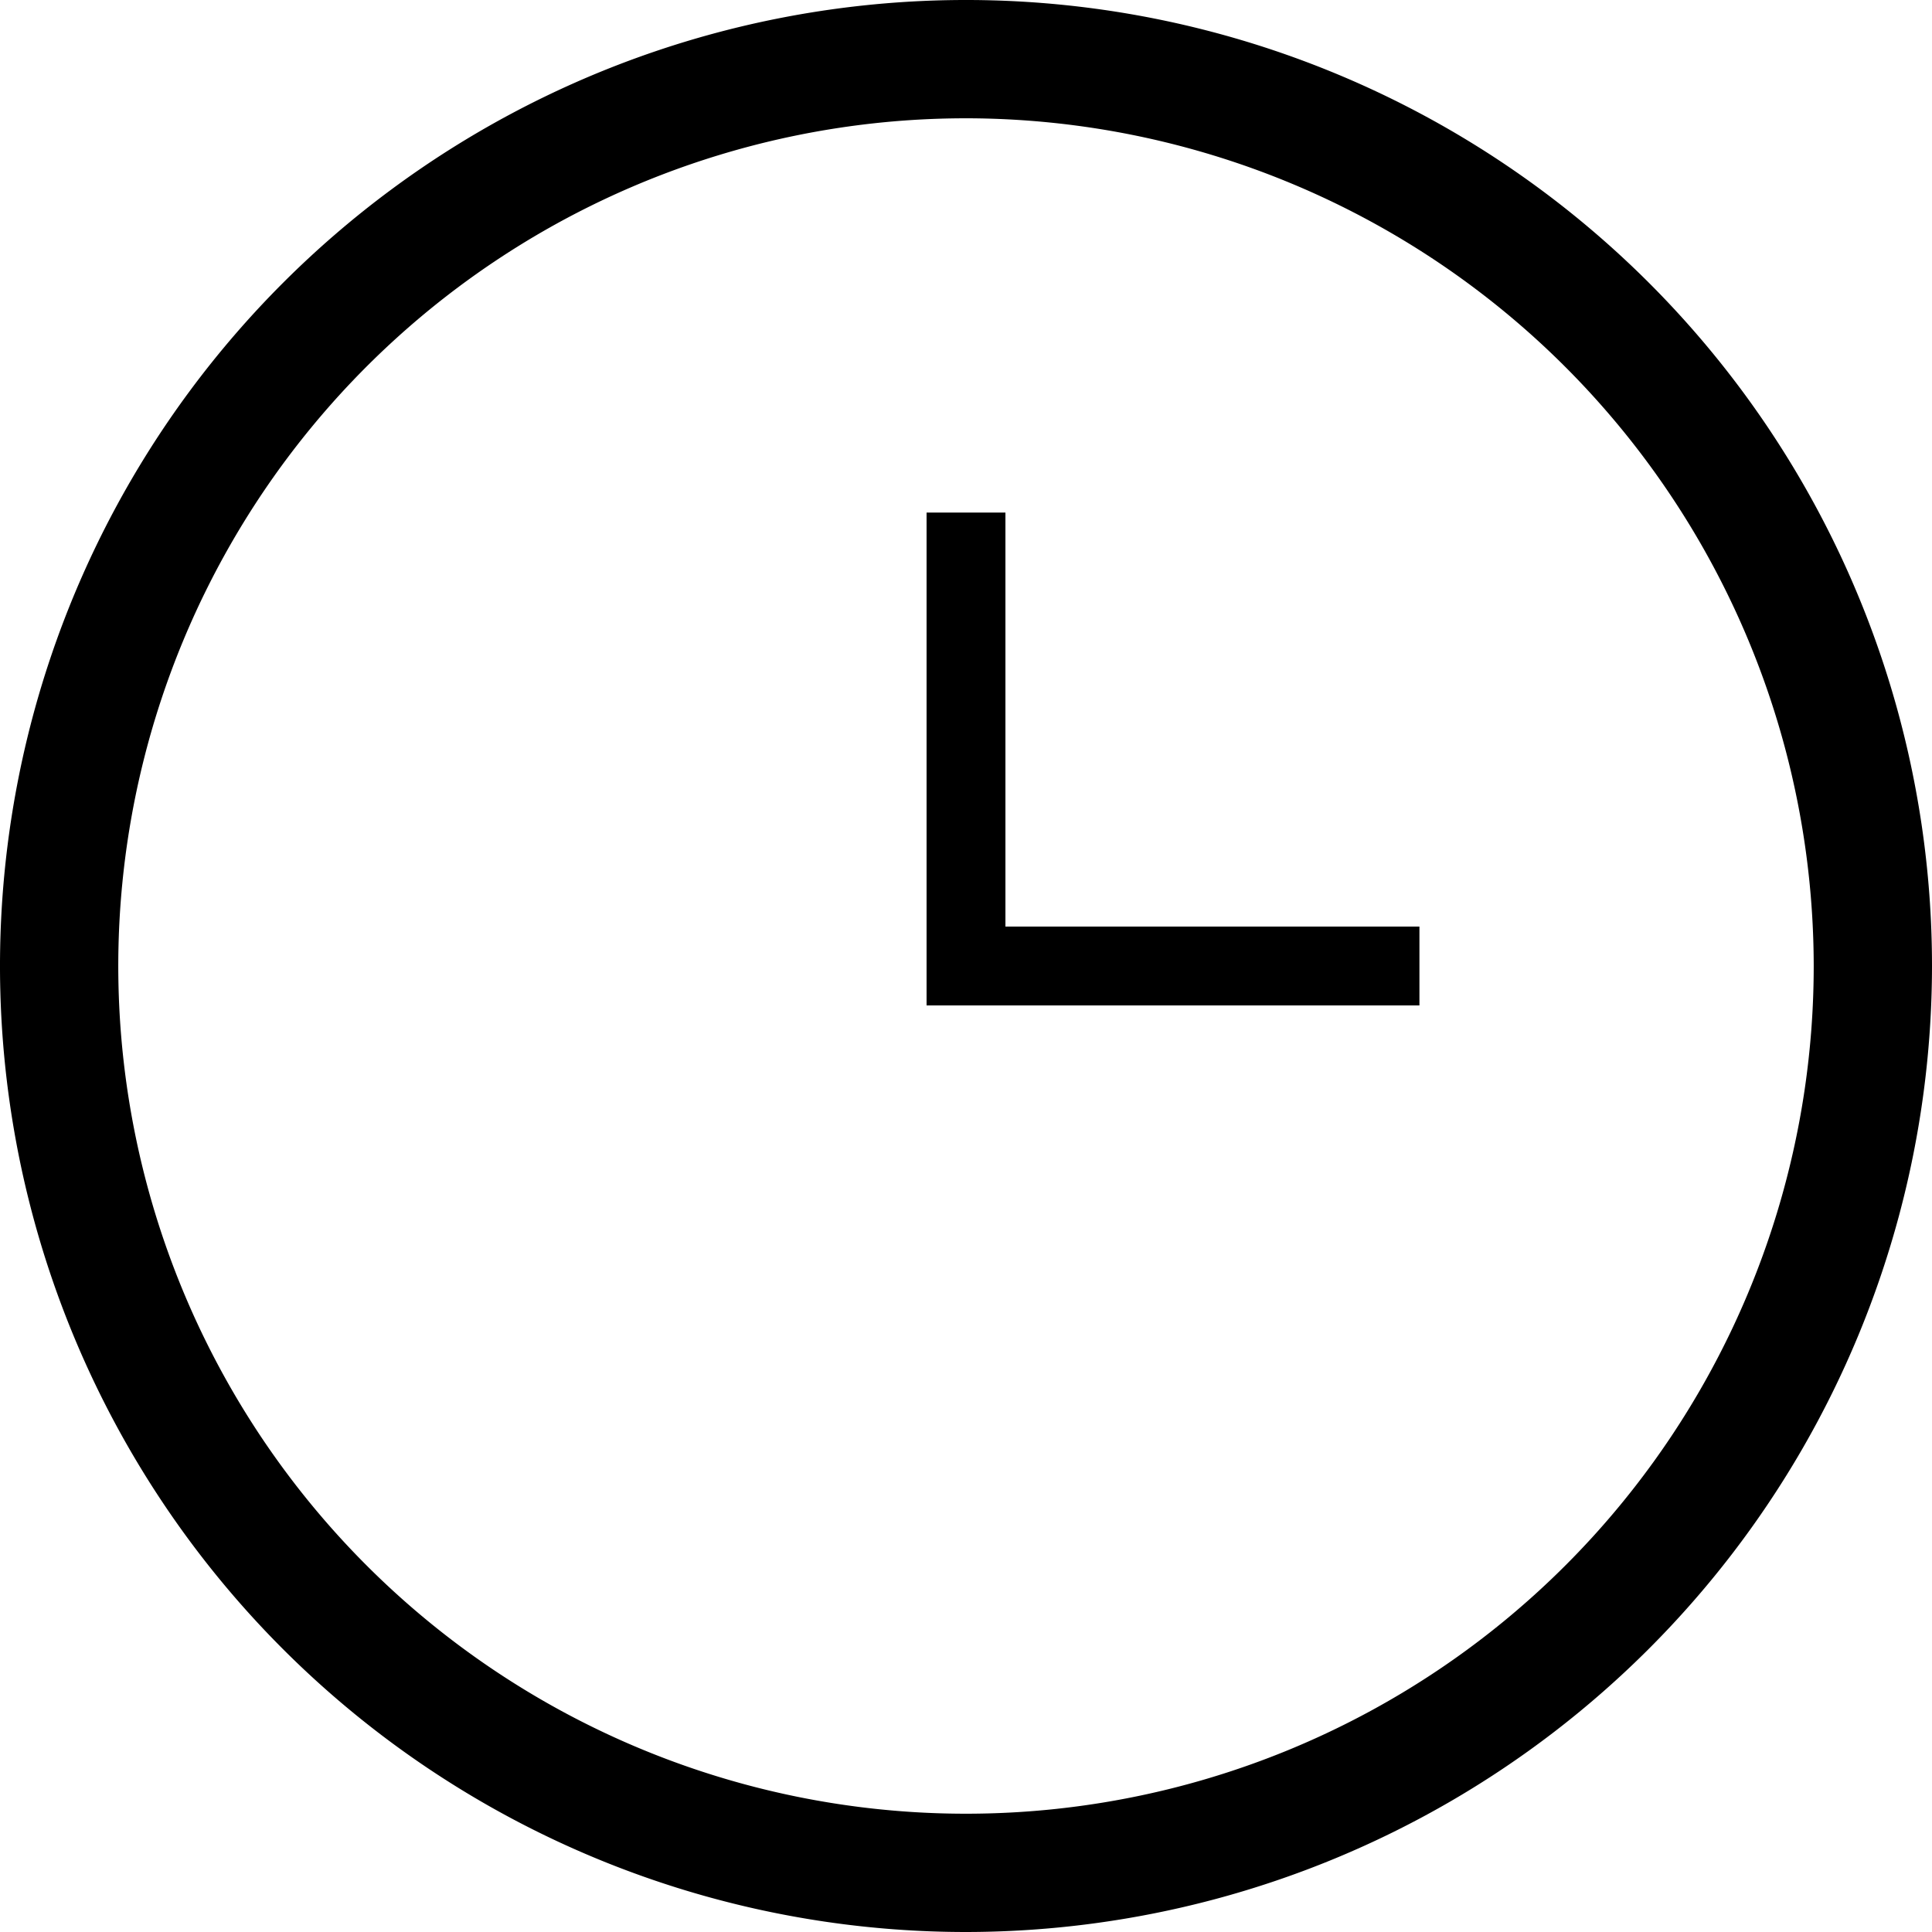 <svg id="Capa_1" data-name="Capa 1" xmlns="http://www.w3.org/2000/svg" viewBox="0 0 24.5 24.5"><title>clock__clock</title><path d="M12.5,24.75A12.25,12.25,0,1,1,24.75,12.5,12.26,12.26,0,0,1,12.5,24.75Zm0-23A10.75,10.75,0,1,0,23.25,12.5,10.76,10.76,0,0,0,12.5,1.75Z" transform="translate(-0.25 -0.25)"/><polygon points="18 12.75 11.75 12.75 11.75 6.5 12.75 6.5 12.75 11.75 18 11.75 18 12.75"/></svg>